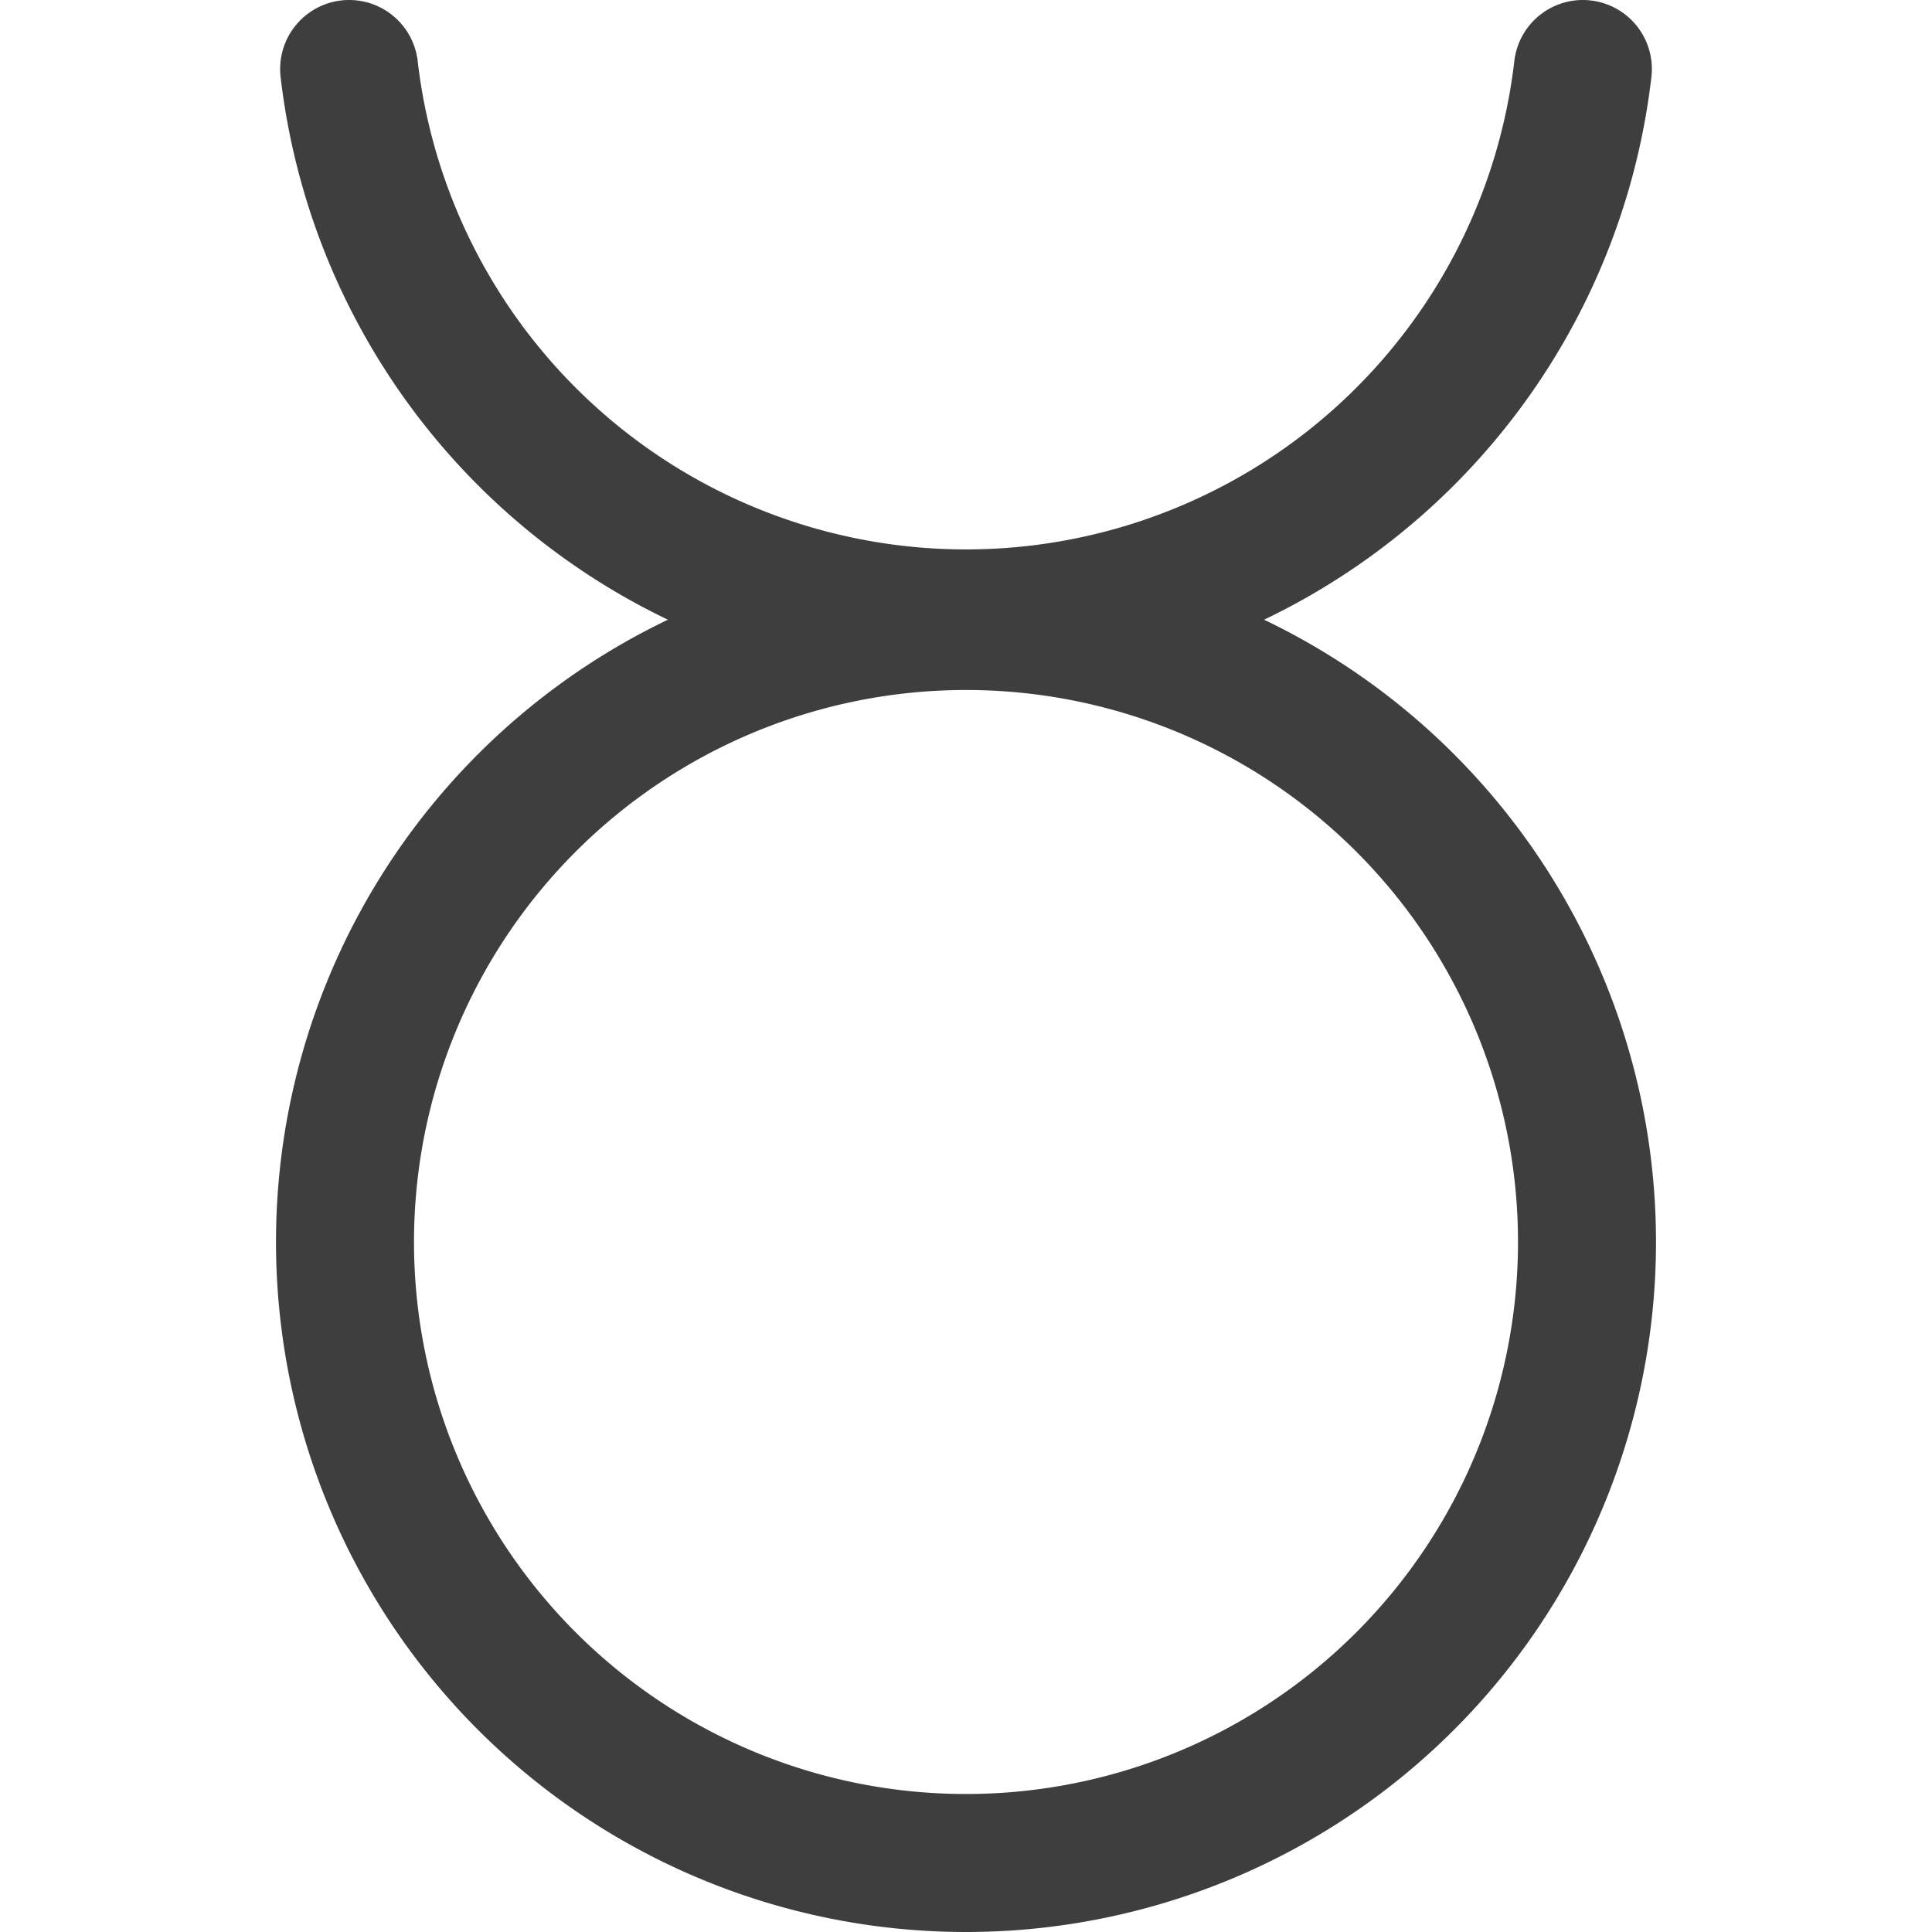 <svg xmlns="http://www.w3.org/2000/svg" fill="none" viewBox="0 0 14 14"><g id="zodiac-5--sign-astrology-stars-space-taurus"><path id="Vector" stroke="#3e3e3e" stroke-linecap="round" stroke-linejoin="round" d="M7 13.5a4.5 4.5 0 1 0 0-9 4.5 4.5 0 0 0 0 9Z"></path><path id="Vector_2" stroke="#3e3e3e" stroke-linecap="round" stroke-linejoin="round" d="M2.53.5a4.5 4.5 0 0 0 8.94 0"></path></g></svg>